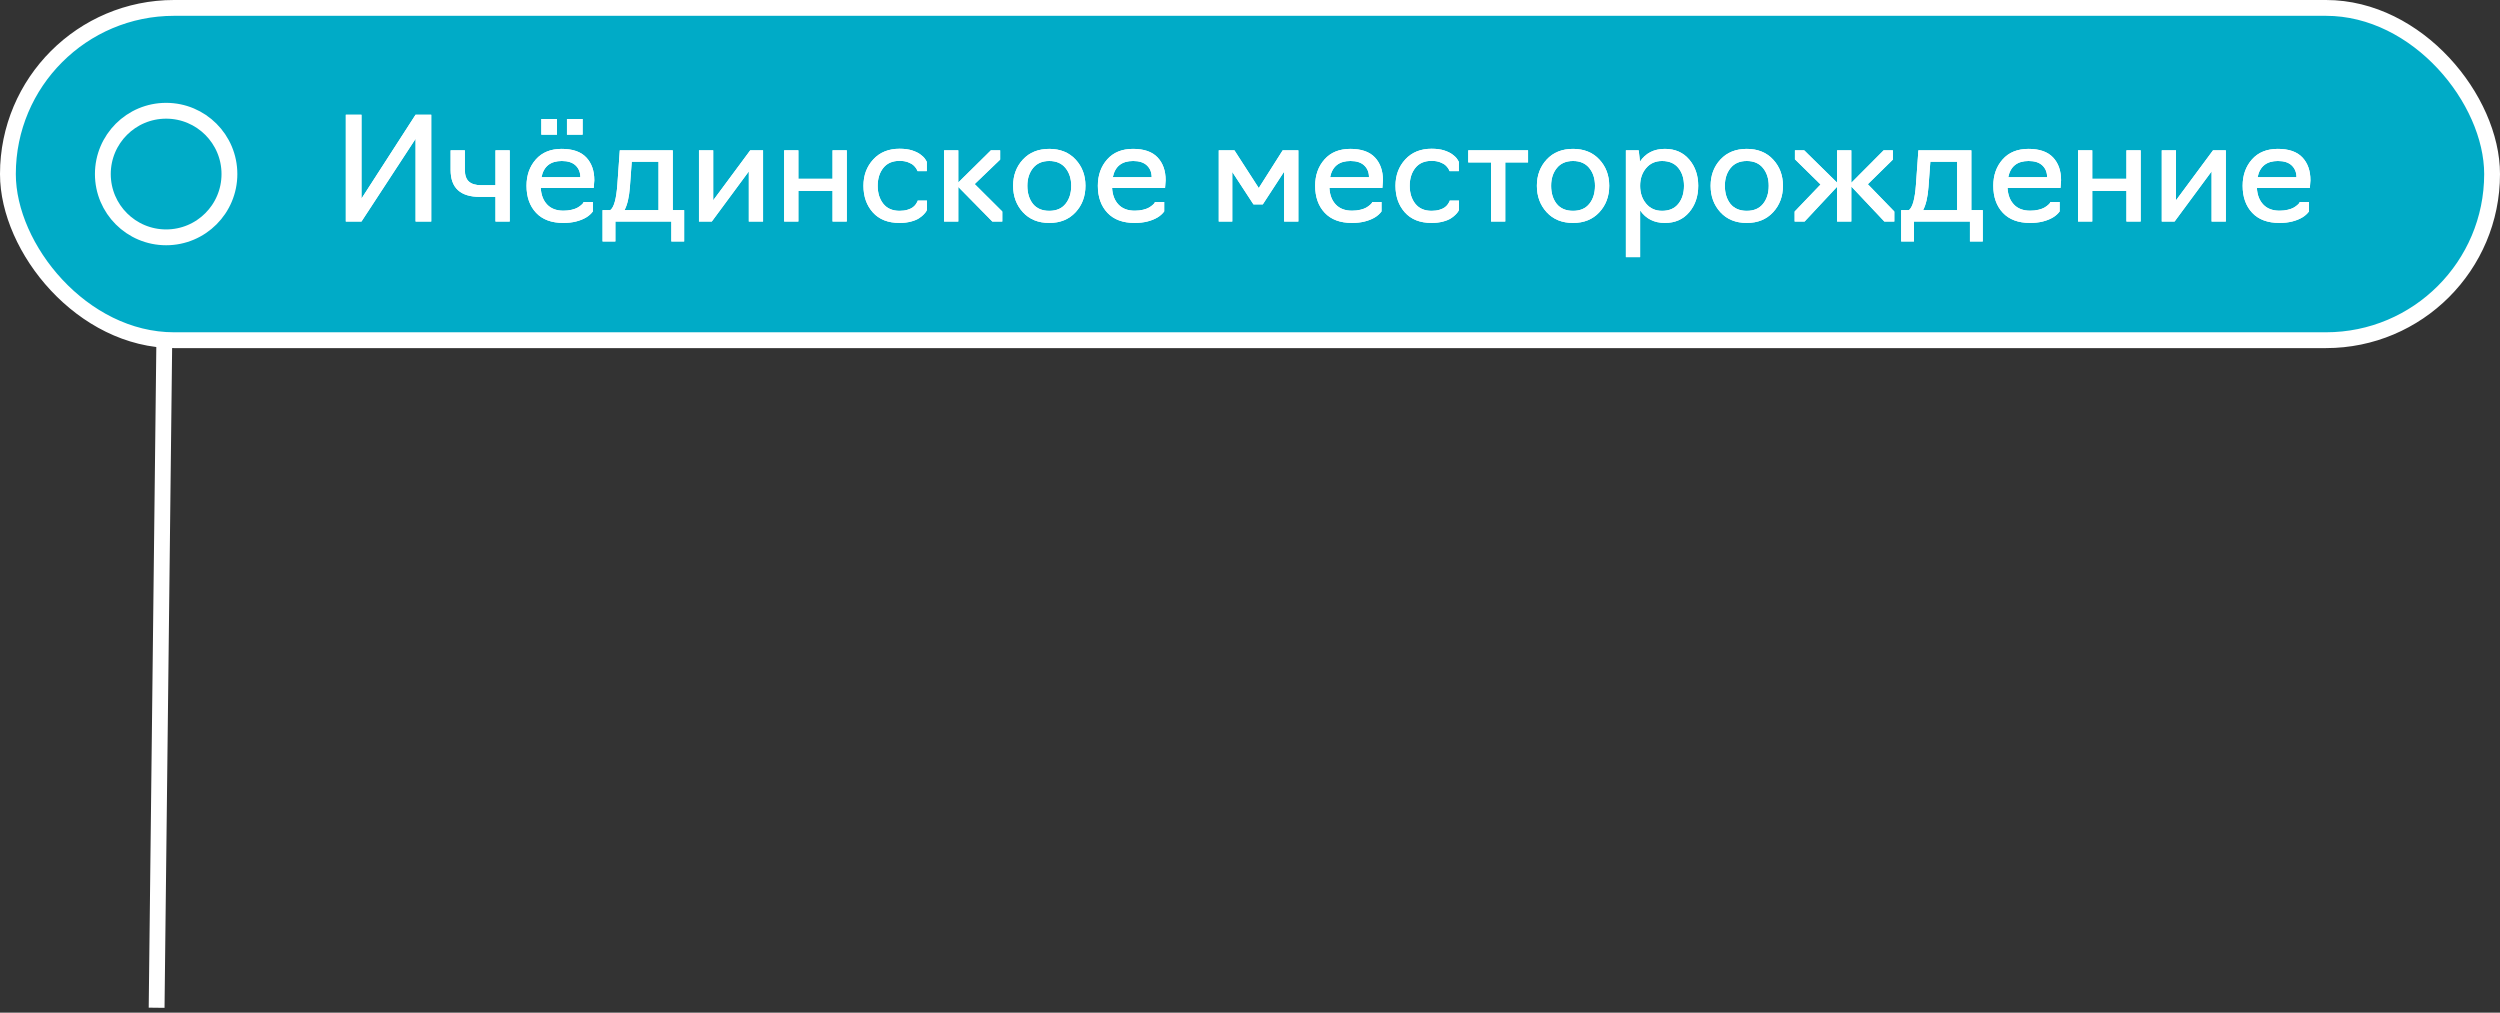 <?xml version="1.0" encoding="UTF-8"?>
<svg width="316px" height="128px" viewBox="0 0 316 128" version="1.1" xmlns="http://www.w3.org/2000/svg" xmlns:xlink="http://www.w3.org/1999/xlink">
    <rect x="0" y="0" width="316" height="128" fill="#333333" stroke="none"/>
    <title>pin-icho</title>
    <defs>
        <polygon id="path-1" points="1.98 13.5 2.84217094e-14 13.5 2.84217094e-14 0 1.98 0 1.98 10.602 8.82 0 10.8 0 10.8 13.5 8.82 13.5 8.82 3.042"></polygon>
        <path d="M20.718,13.5 L18.918,13.5 L18.918,10.386 L16.956,10.386 C14.484,10.386 13.248,9.252 13.248,6.984 L13.248,4.5 L15.048,4.5 L15.048,6.984 C15.048,7.656 15.219,8.145 15.561,8.451 C15.903,8.757 16.416,8.91 17.1,8.91 L18.918,8.91 L18.918,4.5 L20.718,4.5 L20.718,13.5 Z" id="path-2"></path>
        <path d="M26.694,2.52 L24.714,2.52 L24.714,0.54 L26.694,0.54 L26.694,2.52 Z M29.934,2.52 L27.954,2.52 L27.954,0.54 L29.934,0.54 L29.934,2.52 Z M27.504,13.68 C26.004,13.68 24.852,13.251 24.048,12.393 C23.244,11.535 22.842,10.398 22.842,8.982 C22.842,7.65 23.235,6.54 24.021,5.652 C24.807,4.764 25.896,4.32 27.288,4.32 C28.68,4.32 29.715,4.68 30.393,5.4 C31.071,6.12 31.41,7.08 31.41,8.28 L31.338,9.252 L24.642,9.252 C24.69,10.14 24.96,10.842 25.452,11.358 C25.944,11.874 26.628,12.132 27.504,12.132 C27.888,12.132 28.239,12.093 28.557,12.015 C28.875,11.937 29.121,11.847 29.295,11.745 C29.469,11.643 29.619,11.538 29.745,11.43 C29.871,11.322 29.958,11.232 30.006,11.16 L30.06,11.034 L31.23,11.034 L31.23,12.204 L31.23,12.222 C30.798,12.822 30.084,13.248 29.088,13.5 C28.608,13.62 28.08,13.68 27.504,13.68 Z M24.732,7.902 L29.646,7.902 C29.646,7.29 29.448,6.795 29.052,6.417 C28.656,6.039 28.074,5.85 27.306,5.85 C25.866,5.85 25.008,6.534 24.732,7.902 Z" id="path-3"></path>
        <path d="M34.074,16.02 L32.454,16.02 L32.454,12.06 L33.426,12.06 C33.894,11.724 34.194,10.644 34.326,8.82 L34.632,4.5 L41.328,4.5 L41.328,12.06 L42.768,12.06 L42.768,16.02 L41.148,16.02 L41.148,13.5 L34.074,13.5 L34.074,16.02 Z M35.226,12.06 L39.528,12.06 L39.528,5.94 L36.144,5.94 L35.91,9.126 C35.814,10.41 35.586,11.388 35.226,12.06 Z" id="path-4"></path>
        <polygon id="path-5" points="46.26 13.5 44.64 13.5 44.64 4.5 46.44 4.5 46.44 10.818 51.12 4.5 52.74 4.5 52.74 13.5 50.94 13.5 50.94 7.164"></polygon>
        <polygon id="path-6" points="57.204 13.5 55.404 13.5 55.404 4.5 57.204 4.5 57.204 8.1 61.524 8.1 61.524 4.5 63.324 4.5 63.324 13.5 61.524 13.5 61.524 9.63 57.204 9.63"></polygon>
        <path d="M70.002,13.68 C68.538,13.68 67.41,13.236 66.618,12.348 C65.826,11.46 65.43,10.338 65.43,8.982 C65.43,7.662 65.844,6.552 66.672,5.652 C67.5,4.752 68.61,4.302 70.002,4.302 C70.302,4.302 70.587,4.32 70.857,4.356 C71.127,4.392 71.364,4.443 71.568,4.509 C71.772,4.575 71.964,4.65 72.144,4.734 C72.324,4.818 72.474,4.905 72.594,4.995 C72.714,5.085 72.825,5.175 72.927,5.265 C73.029,5.355 73.11,5.442 73.17,5.526 C73.23,5.61 73.281,5.685 73.323,5.751 C73.365,5.817 73.392,5.868 73.404,5.904 L73.44,5.958 L73.44,7.128 L72.27,7.128 L72.252,7.092 C72.24,7.056 72.222,7.014 72.198,6.966 C72.174,6.918 72.141,6.861 72.099,6.795 C72.057,6.729 72.006,6.66 71.946,6.588 C71.886,6.516 71.814,6.444 71.73,6.372 C71.646,6.3 71.547,6.234 71.433,6.174 C71.319,6.114 71.193,6.057 71.055,6.003 C70.917,5.949 70.758,5.907 70.578,5.877 C70.398,5.847 70.206,5.832 70.002,5.832 C69.102,5.832 68.415,6.129 67.941,6.723 C67.467,7.317 67.23,8.07 67.23,8.982 C67.23,9.906 67.467,10.665 67.941,11.259 C68.415,11.853 69.102,12.15 70.002,12.15 C70.374,12.15 70.707,12.105 71.001,12.015 C71.295,11.925 71.52,11.82 71.676,11.7 C71.832,11.58 71.958,11.451 72.054,11.313 C72.15,11.175 72.213,11.07 72.243,10.998 C72.273,10.926 72.288,10.878 72.288,10.854 L73.458,10.854 L73.458,12.024 C73.47,12.024 73.443,12.081 73.377,12.195 C73.311,12.309 73.2,12.447 73.044,12.609 C72.888,12.771 72.687,12.933 72.441,13.095 C72.195,13.257 71.856,13.395 71.424,13.509 C70.992,13.623 70.518,13.68 70.002,13.68 Z" id="path-7"></path>
        <polygon id="path-8" points="77.418 13.5 75.618 13.5 75.618 4.5 77.418 4.5 77.418 8.568 81.54 4.5 82.71 4.5 82.71 5.67 79.488 8.766 82.98 12.24 82.98 13.5 81.72 13.5 77.418 9.126"></polygon>
        <path d="M88.92,13.68 C87.528,13.68 86.418,13.23 85.59,12.33 C84.762,11.43 84.348,10.314 84.348,8.982 C84.348,7.662 84.762,6.555 85.59,5.661 C86.418,4.767 87.528,4.32 88.92,4.32 C90.3,4.32 91.407,4.767 92.241,5.661 C93.075,6.555 93.492,7.662 93.492,8.982 C93.492,10.314 93.075,11.43 92.241,12.33 C91.407,13.23 90.3,13.68 88.92,13.68 Z M86.85,11.268 C87.33,11.856 88.02,12.15 88.92,12.15 C89.82,12.15 90.507,11.853 90.981,11.259 C91.455,10.665 91.692,9.906 91.692,8.982 C91.692,8.082 91.452,7.335 90.972,6.741 C90.492,6.147 89.808,5.85 88.92,5.85 C88.032,5.85 87.348,6.147 86.868,6.741 C86.388,7.335 86.148,8.082 86.148,8.982 C86.148,9.906 86.382,10.668 86.85,11.268 Z" id="path-9"></path>
        <path d="M99.72,13.68 C98.22,13.68 97.068,13.251 96.264,12.393 C95.46,11.535 95.058,10.398 95.058,8.982 C95.058,7.65 95.451,6.54 96.237,5.652 C97.023,4.764 98.112,4.32 99.504,4.32 C100.896,4.32 101.931,4.68 102.609,5.4 C103.287,6.12 103.626,7.08 103.626,8.28 L103.554,9.252 L96.858,9.252 C96.906,10.14 97.176,10.842 97.668,11.358 C98.16,11.874 98.844,12.132 99.72,12.132 C100.104,12.132 100.455,12.093 100.773,12.015 C101.091,11.937 101.337,11.847 101.511,11.745 C101.685,11.643 101.835,11.538 101.961,11.43 C102.087,11.322 102.174,11.232 102.222,11.16 L102.276,11.034 L103.446,11.034 L103.446,12.204 L103.446,12.222 C103.014,12.822 102.3,13.248 101.304,13.5 C100.824,13.62 100.296,13.68 99.72,13.68 Z M96.948,7.902 L101.862,7.902 C101.862,7.29 101.664,6.795 101.268,6.417 C100.872,6.039 100.29,5.85 99.522,5.85 C98.082,5.85 97.224,6.534 96.948,7.902 Z" id="path-10"></path>
        <polygon id="path-11" points="115.902 11.34 114.732 11.34 112.05 7.236 112.05 13.5 110.34 13.5 110.34 4.5 112.32 4.5 115.398 9.27 118.422 4.5 120.402 4.5 120.402 13.5 118.602 13.5 118.602 7.2"></polygon>
        <path d="M127.188,13.68 C125.688,13.68 124.536,13.251 123.732,12.393 C122.928,11.535 122.526,10.398 122.526,8.982 C122.526,7.65 122.919,6.54 123.705,5.652 C124.491,4.764 125.58,4.32 126.972,4.32 C128.364,4.32 129.399,4.68 130.077,5.4 C130.755,6.12 131.094,7.08 131.094,8.28 L131.022,9.252 L124.326,9.252 C124.374,10.14 124.644,10.842 125.136,11.358 C125.628,11.874 126.312,12.132 127.188,12.132 C127.572,12.132 127.923,12.093 128.241,12.015 C128.559,11.937 128.805,11.847 128.979,11.745 C129.153,11.643 129.303,11.538 129.429,11.43 C129.555,11.322 129.642,11.232 129.69,11.16 L129.744,11.034 L130.914,11.034 L130.914,12.204 L130.914,12.222 C130.482,12.822 129.768,13.248 128.772,13.5 C128.292,13.62 127.764,13.68 127.188,13.68 Z M124.416,7.902 L129.33,7.902 C129.33,7.29 129.132,6.795 128.736,6.417 C128.34,6.039 127.758,5.85 126.99,5.85 C125.55,5.85 124.692,6.534 124.416,7.902 Z" id="path-12"></path>
        <path d="M137.25,13.68 C135.786,13.68 134.658,13.236 133.866,12.348 C133.074,11.46 132.678,10.338 132.678,8.982 C132.678,7.662 133.092,6.552 133.92,5.652 C134.748,4.752 135.858,4.302 137.25,4.302 C137.55,4.302 137.835,4.32 138.105,4.356 C138.375,4.392 138.612,4.443 138.816,4.509 C139.02,4.575 139.212,4.65 139.392,4.734 C139.572,4.818 139.722,4.905 139.842,4.995 C139.962,5.085 140.073,5.175 140.175,5.265 C140.277,5.355 140.358,5.442 140.418,5.526 C140.478,5.61 140.529,5.685 140.571,5.751 C140.613,5.817 140.64,5.868 140.652,5.904 L140.688,5.958 L140.688,7.128 L139.518,7.128 L139.5,7.092 C139.488,7.056 139.47,7.014 139.446,6.966 C139.422,6.918 139.389,6.861 139.347,6.795 C139.305,6.729 139.254,6.66 139.194,6.588 C139.134,6.516 139.062,6.444 138.978,6.372 C138.894,6.3 138.795,6.234 138.681,6.174 C138.567,6.114 138.441,6.057 138.303,6.003 C138.165,5.949 138.006,5.907 137.826,5.877 C137.646,5.847 137.454,5.832 137.25,5.832 C136.35,5.832 135.663,6.129 135.189,6.723 C134.715,7.317 134.478,8.07 134.478,8.982 C134.478,9.906 134.715,10.665 135.189,11.259 C135.663,11.853 136.35,12.15 137.25,12.15 C137.622,12.15 137.955,12.105 138.249,12.015 C138.543,11.925 138.768,11.82 138.924,11.7 C139.08,11.58 139.206,11.451 139.302,11.313 C139.398,11.175 139.461,11.07 139.491,10.998 C139.521,10.926 139.536,10.878 139.536,10.854 L140.706,10.854 L140.706,12.024 C140.718,12.024 140.691,12.081 140.625,12.195 C140.559,12.309 140.448,12.447 140.292,12.609 C140.136,12.771 139.935,12.933 139.689,13.095 C139.443,13.257 139.104,13.395 138.672,13.509 C138.24,13.623 137.766,13.68 137.25,13.68 Z" id="path-13"></path>
        <polygon id="path-14" points="146.556 13.5 144.756 13.5 144.756 6.03 141.876 6.03 141.876 4.5 149.436 4.5 149.436 6.03 146.556 6.03"></polygon>
        <path d="M155.124,13.68 C153.732,13.68 152.622,13.23 151.794,12.33 C150.966,11.43 150.552,10.314 150.552,8.982 C150.552,7.662 150.966,6.555 151.794,5.661 C152.622,4.767 153.732,4.32 155.124,4.32 C156.504,4.32 157.611,4.767 158.445,5.661 C159.279,6.555 159.696,7.662 159.696,8.982 C159.696,10.314 159.279,11.43 158.445,12.33 C157.611,13.23 156.504,13.68 155.124,13.68 Z M153.054,11.268 C153.534,11.856 154.224,12.15 155.124,12.15 C156.024,12.15 156.711,11.853 157.185,11.259 C157.659,10.665 157.896,9.906 157.896,8.982 C157.896,8.082 157.656,7.335 157.176,6.741 C156.696,6.147 156.012,5.85 155.124,5.85 C154.236,5.85 153.552,6.147 153.072,6.741 C152.592,7.335 152.352,8.082 152.352,8.982 C152.352,9.906 152.586,10.668 153.054,11.268 Z" id="path-15"></path>
        <path d="M163.602,18 L161.802,18 L161.802,4.5 L163.422,4.5 L163.584,5.922 C164.304,4.854 165.354,4.32 166.734,4.32 C168.018,4.32 169.041,4.767 169.803,5.661 C170.565,6.555 170.946,7.662 170.946,8.982 C170.946,10.314 170.565,11.43 169.803,12.33 C169.041,13.23 168.018,13.68 166.734,13.68 C165.378,13.68 164.334,13.152 163.602,12.096 L163.602,18 Z M166.374,12.15 C167.274,12.15 167.961,11.853 168.435,11.259 C168.909,10.665 169.146,9.906 169.146,8.982 C169.146,8.07 168.909,7.32 168.435,6.732 C167.961,6.144 167.274,5.85 166.374,5.85 C165.534,5.85 164.862,6.15 164.358,6.75 C163.854,7.35 163.602,8.094 163.602,8.982 C163.602,9.882 163.854,10.635 164.358,11.241 C164.862,11.847 165.534,12.15 166.374,12.15 Z" id="path-16"></path>
        <path d="M177.084,13.68 C175.692,13.68 174.582,13.23 173.754,12.33 C172.926,11.43 172.512,10.314 172.512,8.982 C172.512,7.662 172.926,6.555 173.754,5.661 C174.582,4.767 175.692,4.32 177.084,4.32 C178.464,4.32 179.571,4.767 180.405,5.661 C181.239,6.555 181.656,7.662 181.656,8.982 C181.656,10.314 181.239,11.43 180.405,12.33 C179.571,13.23 178.464,13.68 177.084,13.68 Z M175.014,11.268 C175.494,11.856 176.184,12.15 177.084,12.15 C177.984,12.15 178.671,11.853 179.145,11.259 C179.619,10.665 179.856,9.906 179.856,8.982 C179.856,8.082 179.616,7.335 179.136,6.741 C178.656,6.147 177.972,5.85 177.084,5.85 C176.196,5.85 175.512,6.147 175.032,6.741 C174.552,7.335 174.312,8.082 174.312,8.982 C174.312,9.906 174.546,10.668 175.014,11.268 Z" id="path-17"></path>
        <polygon id="path-18" points="184.392 13.5 183.132 13.5 183.132 12.24 186.408 8.82 183.168 5.634 183.168 4.5 184.338 4.5 188.496 8.586 188.496 4.5 190.296 4.5 190.296 8.604 194.382 4.5 195.552 4.5 195.552 5.67 192.384 8.784 195.732 12.24 195.732 13.5 194.472 13.5 190.296 9.072 190.296 13.5 188.496 13.5 188.496 9.108"></polygon>
        <path d="M198.216,16.02 L196.596,16.02 L196.596,12.06 L197.568,12.06 C198.036,11.724 198.336,10.644 198.468,8.82 L198.774,4.5 L205.47,4.5 L205.47,12.06 L206.91,12.06 L206.91,16.02 L205.29,16.02 L205.29,13.5 L198.216,13.5 L198.216,16.02 Z M199.368,12.06 L203.67,12.06 L203.67,5.94 L200.286,5.94 L200.052,9.126 C199.956,10.41 199.728,11.388 199.368,12.06 Z" id="path-19"></path>
        <path d="M212.904,13.68 C211.404,13.68 210.252,13.251 209.448,12.393 C208.644,11.535 208.242,10.398 208.242,8.982 C208.242,7.65 208.635,6.54 209.421,5.652 C210.207,4.764 211.296,4.32 212.688,4.32 C214.08,4.32 215.115,4.68 215.793,5.4 C216.471,6.12 216.81,7.08 216.81,8.28 L216.738,9.252 L210.042,9.252 C210.09,10.14 210.36,10.842 210.852,11.358 C211.344,11.874 212.028,12.132 212.904,12.132 C213.288,12.132 213.639,12.093 213.957,12.015 C214.275,11.937 214.521,11.847 214.695,11.745 C214.869,11.643 215.019,11.538 215.145,11.43 C215.271,11.322 215.358,11.232 215.406,11.16 L215.46,11.034 L216.63,11.034 L216.63,12.204 L216.63,12.222 C216.198,12.822 215.484,13.248 214.488,13.5 C214.008,13.62 213.48,13.68 212.904,13.68 Z M210.132,7.902 L215.046,7.902 C215.046,7.29 214.848,6.795 214.452,6.417 C214.056,6.039 213.474,5.85 212.706,5.85 C211.266,5.85 210.408,6.534 210.132,7.902 Z" id="path-20"></path>
        <polygon id="path-21" points="220.752 13.5 218.952 13.5 218.952 4.5 220.752 4.5 220.752 8.1 225.072 8.1 225.072 4.5 226.872 4.5 226.872 13.5 225.072 13.5 225.072 9.63 220.752 9.63"></polygon>
        <polygon id="path-22" points="231.156 13.5 229.536 13.5 229.536 4.5 231.336 4.5 231.336 10.818 236.016 4.5 237.636 4.5 237.636 13.5 235.836 13.5 235.836 7.164"></polygon>
        <path d="M244.422,13.68 C242.922,13.68 241.77,13.251 240.966,12.393 C240.162,11.535 239.76,10.398 239.76,8.982 C239.76,7.65 240.153,6.54 240.939,5.652 C241.725,4.764 242.814,4.32 244.206,4.32 C245.598,4.32 246.633,4.68 247.311,5.4 C247.989,6.12 248.328,7.08 248.328,8.28 L248.256,9.252 L241.56,9.252 C241.608,10.14 241.878,10.842 242.37,11.358 C242.862,11.874 243.546,12.132 244.422,12.132 C244.806,12.132 245.157,12.093 245.475,12.015 C245.793,11.937 246.039,11.847 246.213,11.745 C246.387,11.643 246.537,11.538 246.663,11.43 C246.789,11.322 246.876,11.232 246.924,11.16 L246.978,11.034 L248.148,11.034 L248.148,12.204 L248.148,12.222 C247.716,12.822 247.002,13.248 246.006,13.5 C245.526,13.62 244.998,13.68 244.422,13.68 Z M241.65,7.902 L246.564,7.902 C246.564,7.29 246.366,6.795 245.97,6.417 C245.574,6.039 244.992,5.85 244.224,5.85 C242.784,5.85 241.926,6.534 241.65,7.902 Z" id="path-23"></path>
    </defs>
    <g id="PanoTour" stroke="none" stroke-width="1" fill="none" fill-rule="evenodd">
        <g id="pano-1920x1080" transform="translate(-756, -368)">
            <g id="pin-icho" transform="translate(757, 369)">
                <rect id="Rectangle" stroke="#FFFFFF" stroke-width="2" fill="#00ABC7" fill-rule="nonzero" x="0" y="0" width="314" height="42" rx="21"></rect>
                <g id="Ичёдинское-месторожд" transform="translate(42.71, 13.5)" fill="#FFFFFF" fill-rule="nonzero">
                    <g id="Path">
                        <use xlink:href="#path-1"></use>
                        <use xlink:href="#path-1"></use>
                    </g>
                    <g id="Path">
                        <use xlink:href="#path-2"></use>
                        <use xlink:href="#path-2"></use>
                    </g>
                    <g id="Shape">
                        <use xlink:href="#path-3"></use>
                        <use xlink:href="#path-3"></use>
                    </g>
                    <g id="Shape">
                        <use xlink:href="#path-4"></use>
                        <use xlink:href="#path-4"></use>
                    </g>
                    <g id="Path">
                        <use xlink:href="#path-5"></use>
                        <use xlink:href="#path-5"></use>
                    </g>
                    <g id="Path">
                        <use xlink:href="#path-6"></use>
                        <use xlink:href="#path-6"></use>
                    </g>
                    <g id="Path">
                        <use xlink:href="#path-7"></use>
                        <use xlink:href="#path-7"></use>
                    </g>
                    <g id="Path">
                        <use xlink:href="#path-8"></use>
                        <use xlink:href="#path-8"></use>
                    </g>
                    <g id="Shape">
                        <use xlink:href="#path-9"></use>
                        <use xlink:href="#path-9"></use>
                    </g>
                    <g id="Shape">
                        <use xlink:href="#path-10"></use>
                        <use xlink:href="#path-10"></use>
                    </g>
                    <g id="Path">
                        <use xlink:href="#path-11"></use>
                        <use xlink:href="#path-11"></use>
                    </g>
                    <g id="Shape">
                        <use xlink:href="#path-12"></use>
                        <use xlink:href="#path-12"></use>
                    </g>
                    <g id="Path">
                        <use xlink:href="#path-13"></use>
                        <use xlink:href="#path-13"></use>
                    </g>
                    <g id="Path">
                        <use xlink:href="#path-14"></use>
                        <use xlink:href="#path-14"></use>
                    </g>
                    <g id="Shape">
                        <use xlink:href="#path-15"></use>
                        <use xlink:href="#path-15"></use>
                    </g>
                    <g id="Shape">
                        <use xlink:href="#path-16"></use>
                        <use xlink:href="#path-16"></use>
                    </g>
                    <g id="Shape">
                        <use xlink:href="#path-17"></use>
                        <use xlink:href="#path-17"></use>
                    </g>
                    <g id="Path">
                        <use xlink:href="#path-18"></use>
                        <use xlink:href="#path-18"></use>
                    </g>
                    <g id="Shape">
                        <use xlink:href="#path-19"></use>
                        <use xlink:href="#path-19"></use>
                    </g>
                    <g id="Shape">
                        <use xlink:href="#path-20"></use>
                        <use xlink:href="#path-20"></use>
                    </g>
                    <g id="Path">
                        <use xlink:href="#path-21"></use>
                        <use xlink:href="#path-21"></use>
                    </g>
                    <g id="Path">
                        <use xlink:href="#path-22"></use>
                        <use xlink:href="#path-22"></use>
                    </g>
                    <g id="Shape">
                        <use xlink:href="#path-23"></use>
                        <use xlink:href="#path-23"></use>
                    </g>
                </g>
                <path d="M19.777,41.207 C19.451,69.598 19.124,97.988 18.797,126.379" id="Path-3" stroke="#FFFFFF" stroke-width="2"></path>
                <circle id="Oval" stroke="#FFFFFF" stroke-width="2" cx="20" cy="21" r="8"></circle>
            </g>
        </g>
    </g>
</svg>